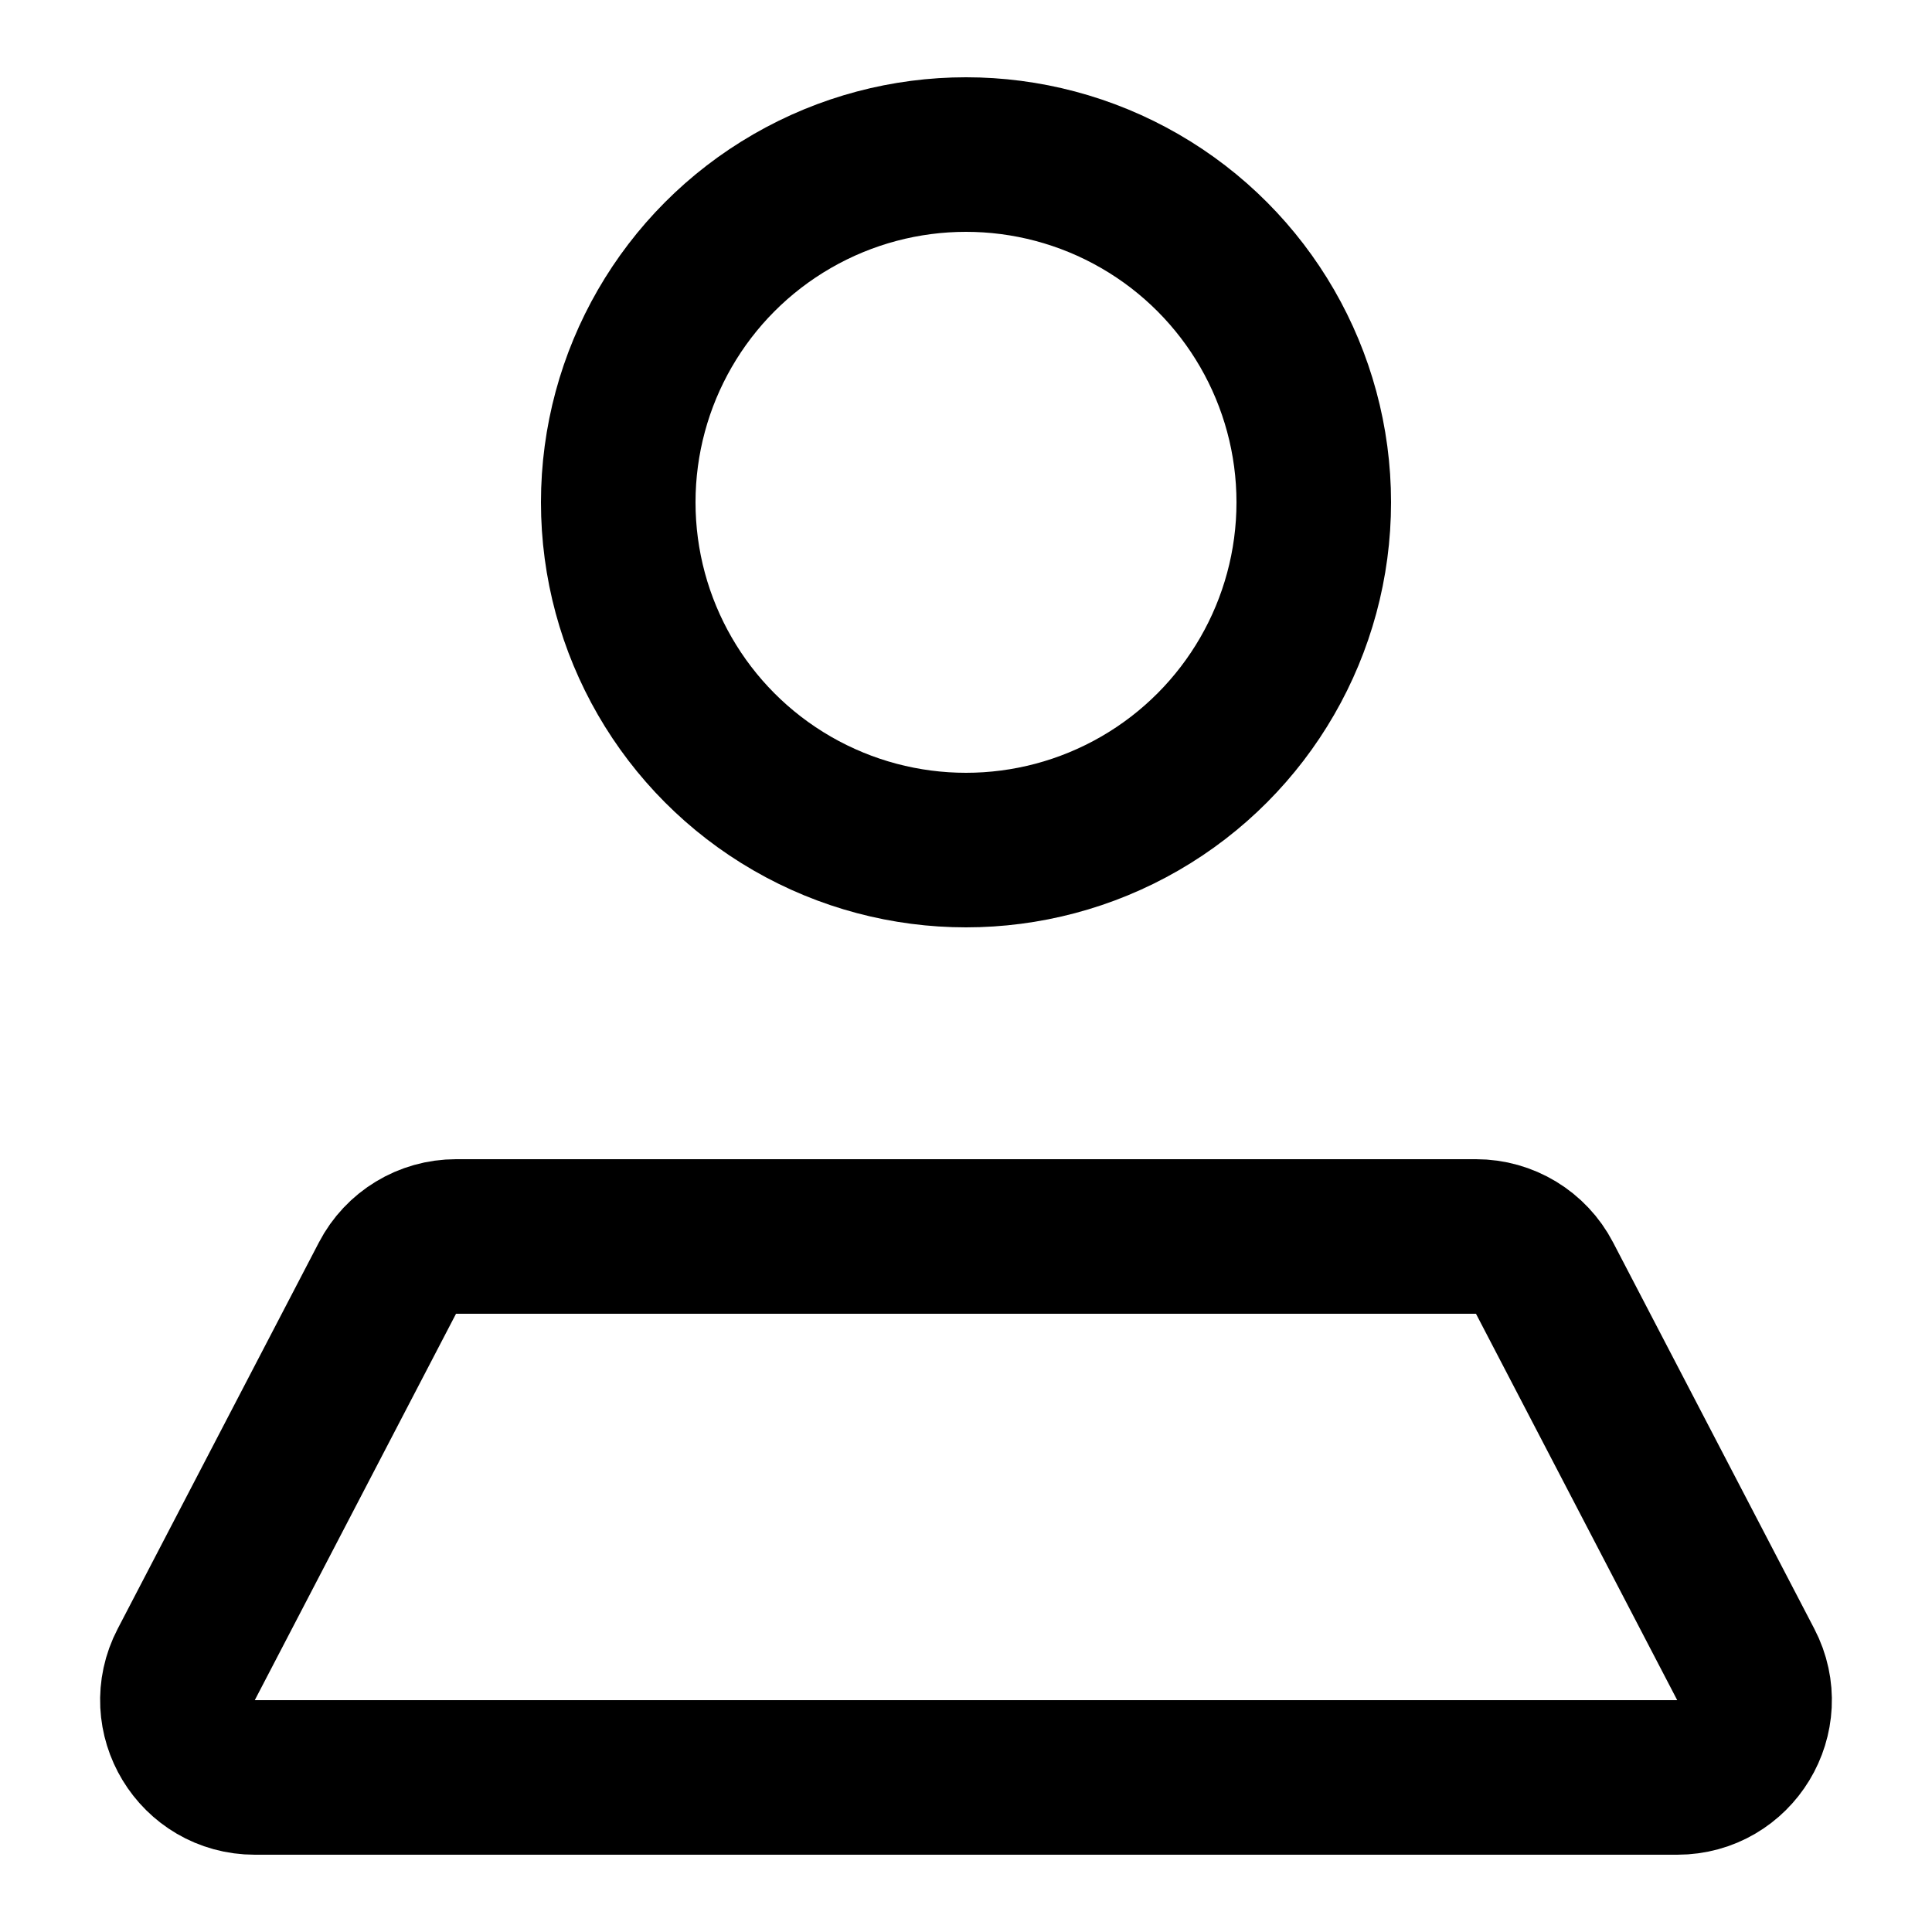 <svg width="25" height="25" viewBox="0 0 25 25" fill="none" xmlns="http://www.w3.org/2000/svg">
<path d="M19.986 16.538L22.59 21.538C22.937 22.204 22.454 23 21.703 23H3.297C2.546 23 2.063 22.204 2.41 21.538L5.014 16.538C5.186 16.207 5.528 16 5.901 16H12.5H19.099C19.472 16 19.814 16.207 19.986 16.538Z" stroke="black" stroke-width="2"/>
<circle cx="12.5" cy="6.5" r="4.5" stroke="black" stroke-width="2"/>
</svg>
